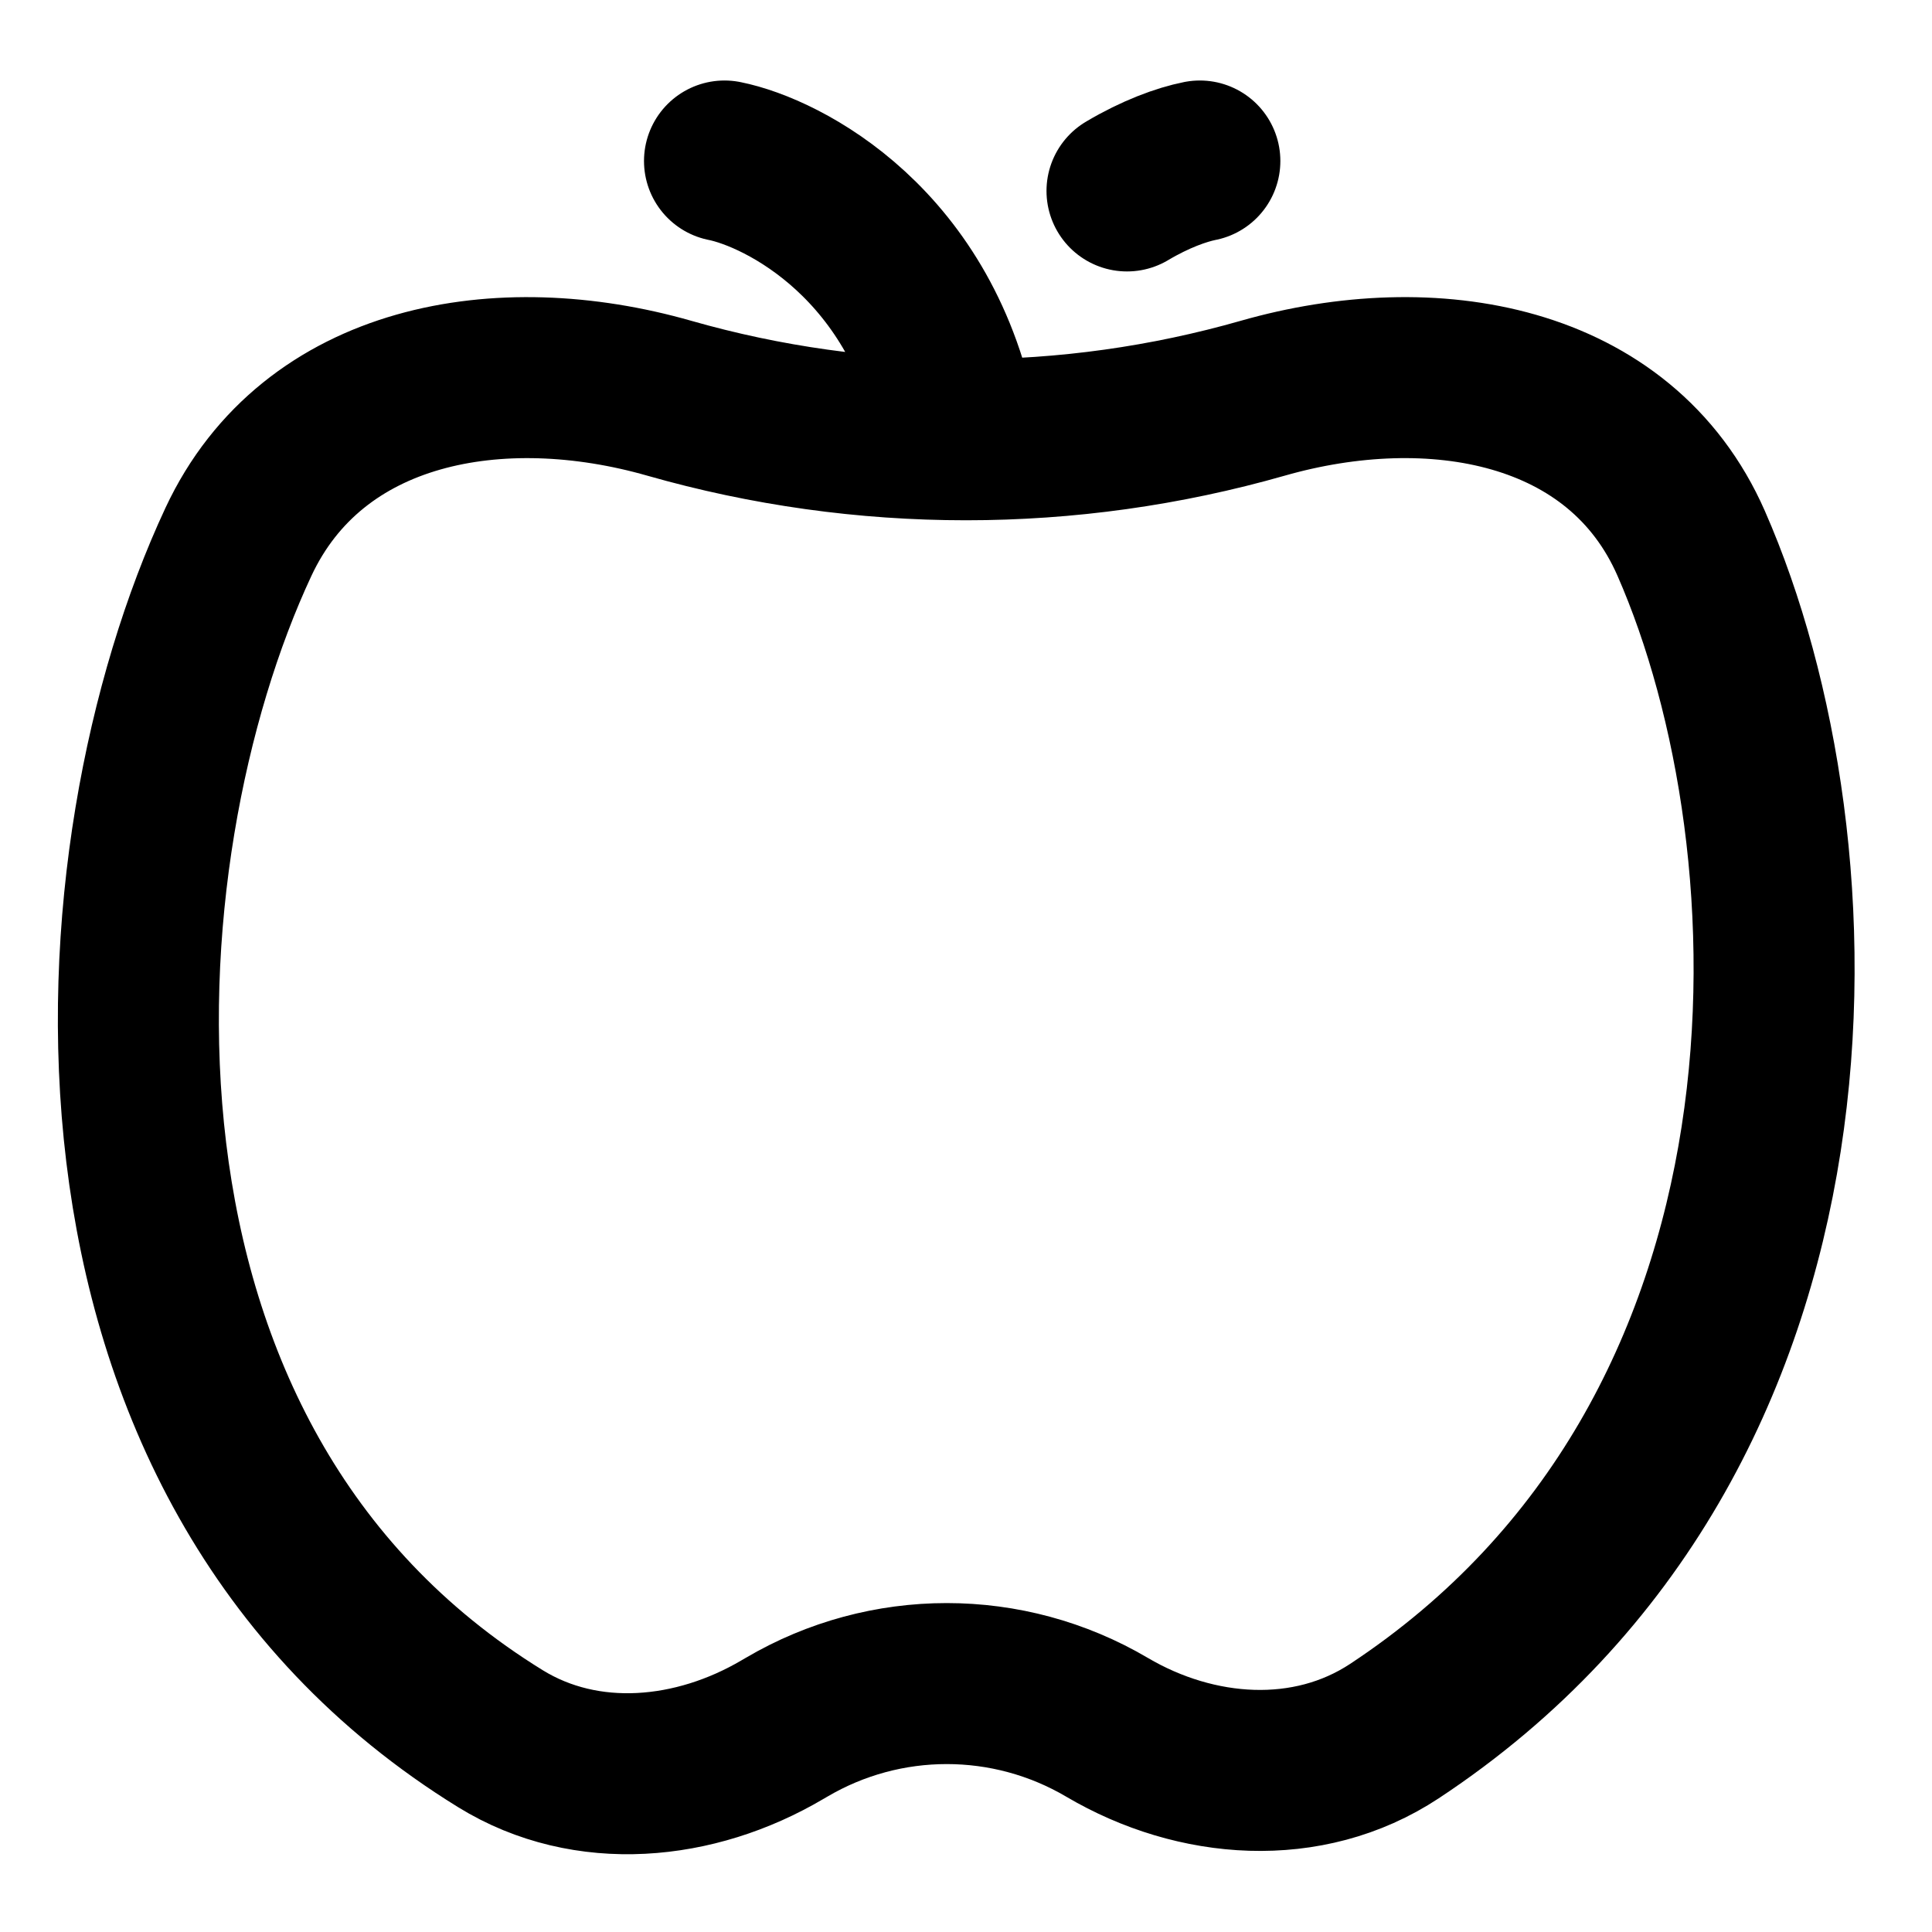 <svg width="24" height="24" viewBox="0 0 24 24" fill="none" xmlns="http://www.w3.org/2000/svg">
<path d="M9 2C9.729 2.146 11.479 3.031 11.905 5.393M14.905 2C14.678 2.045 14.353 2.162 14 2.372M2.962 6.731C1.162 10.583 0.622 18.148 6.217 21.599C7.288 22.259 8.637 22.125 9.72 21.486L9.77 21.457C10.999 20.733 12.523 20.733 13.752 21.457C14.86 22.11 16.247 22.213 17.321 21.505C22.907 17.819 22.656 10.503 21.008 6.749C20.129 4.747 17.788 4.346 15.686 4.947C13.277 5.635 10.723 5.635 8.314 4.947C6.212 4.346 3.888 4.75 2.962 6.731Z" stroke="black" stroke-width="2" stroke-linecap="round" stroke-linejoin="round"/>
</svg>
